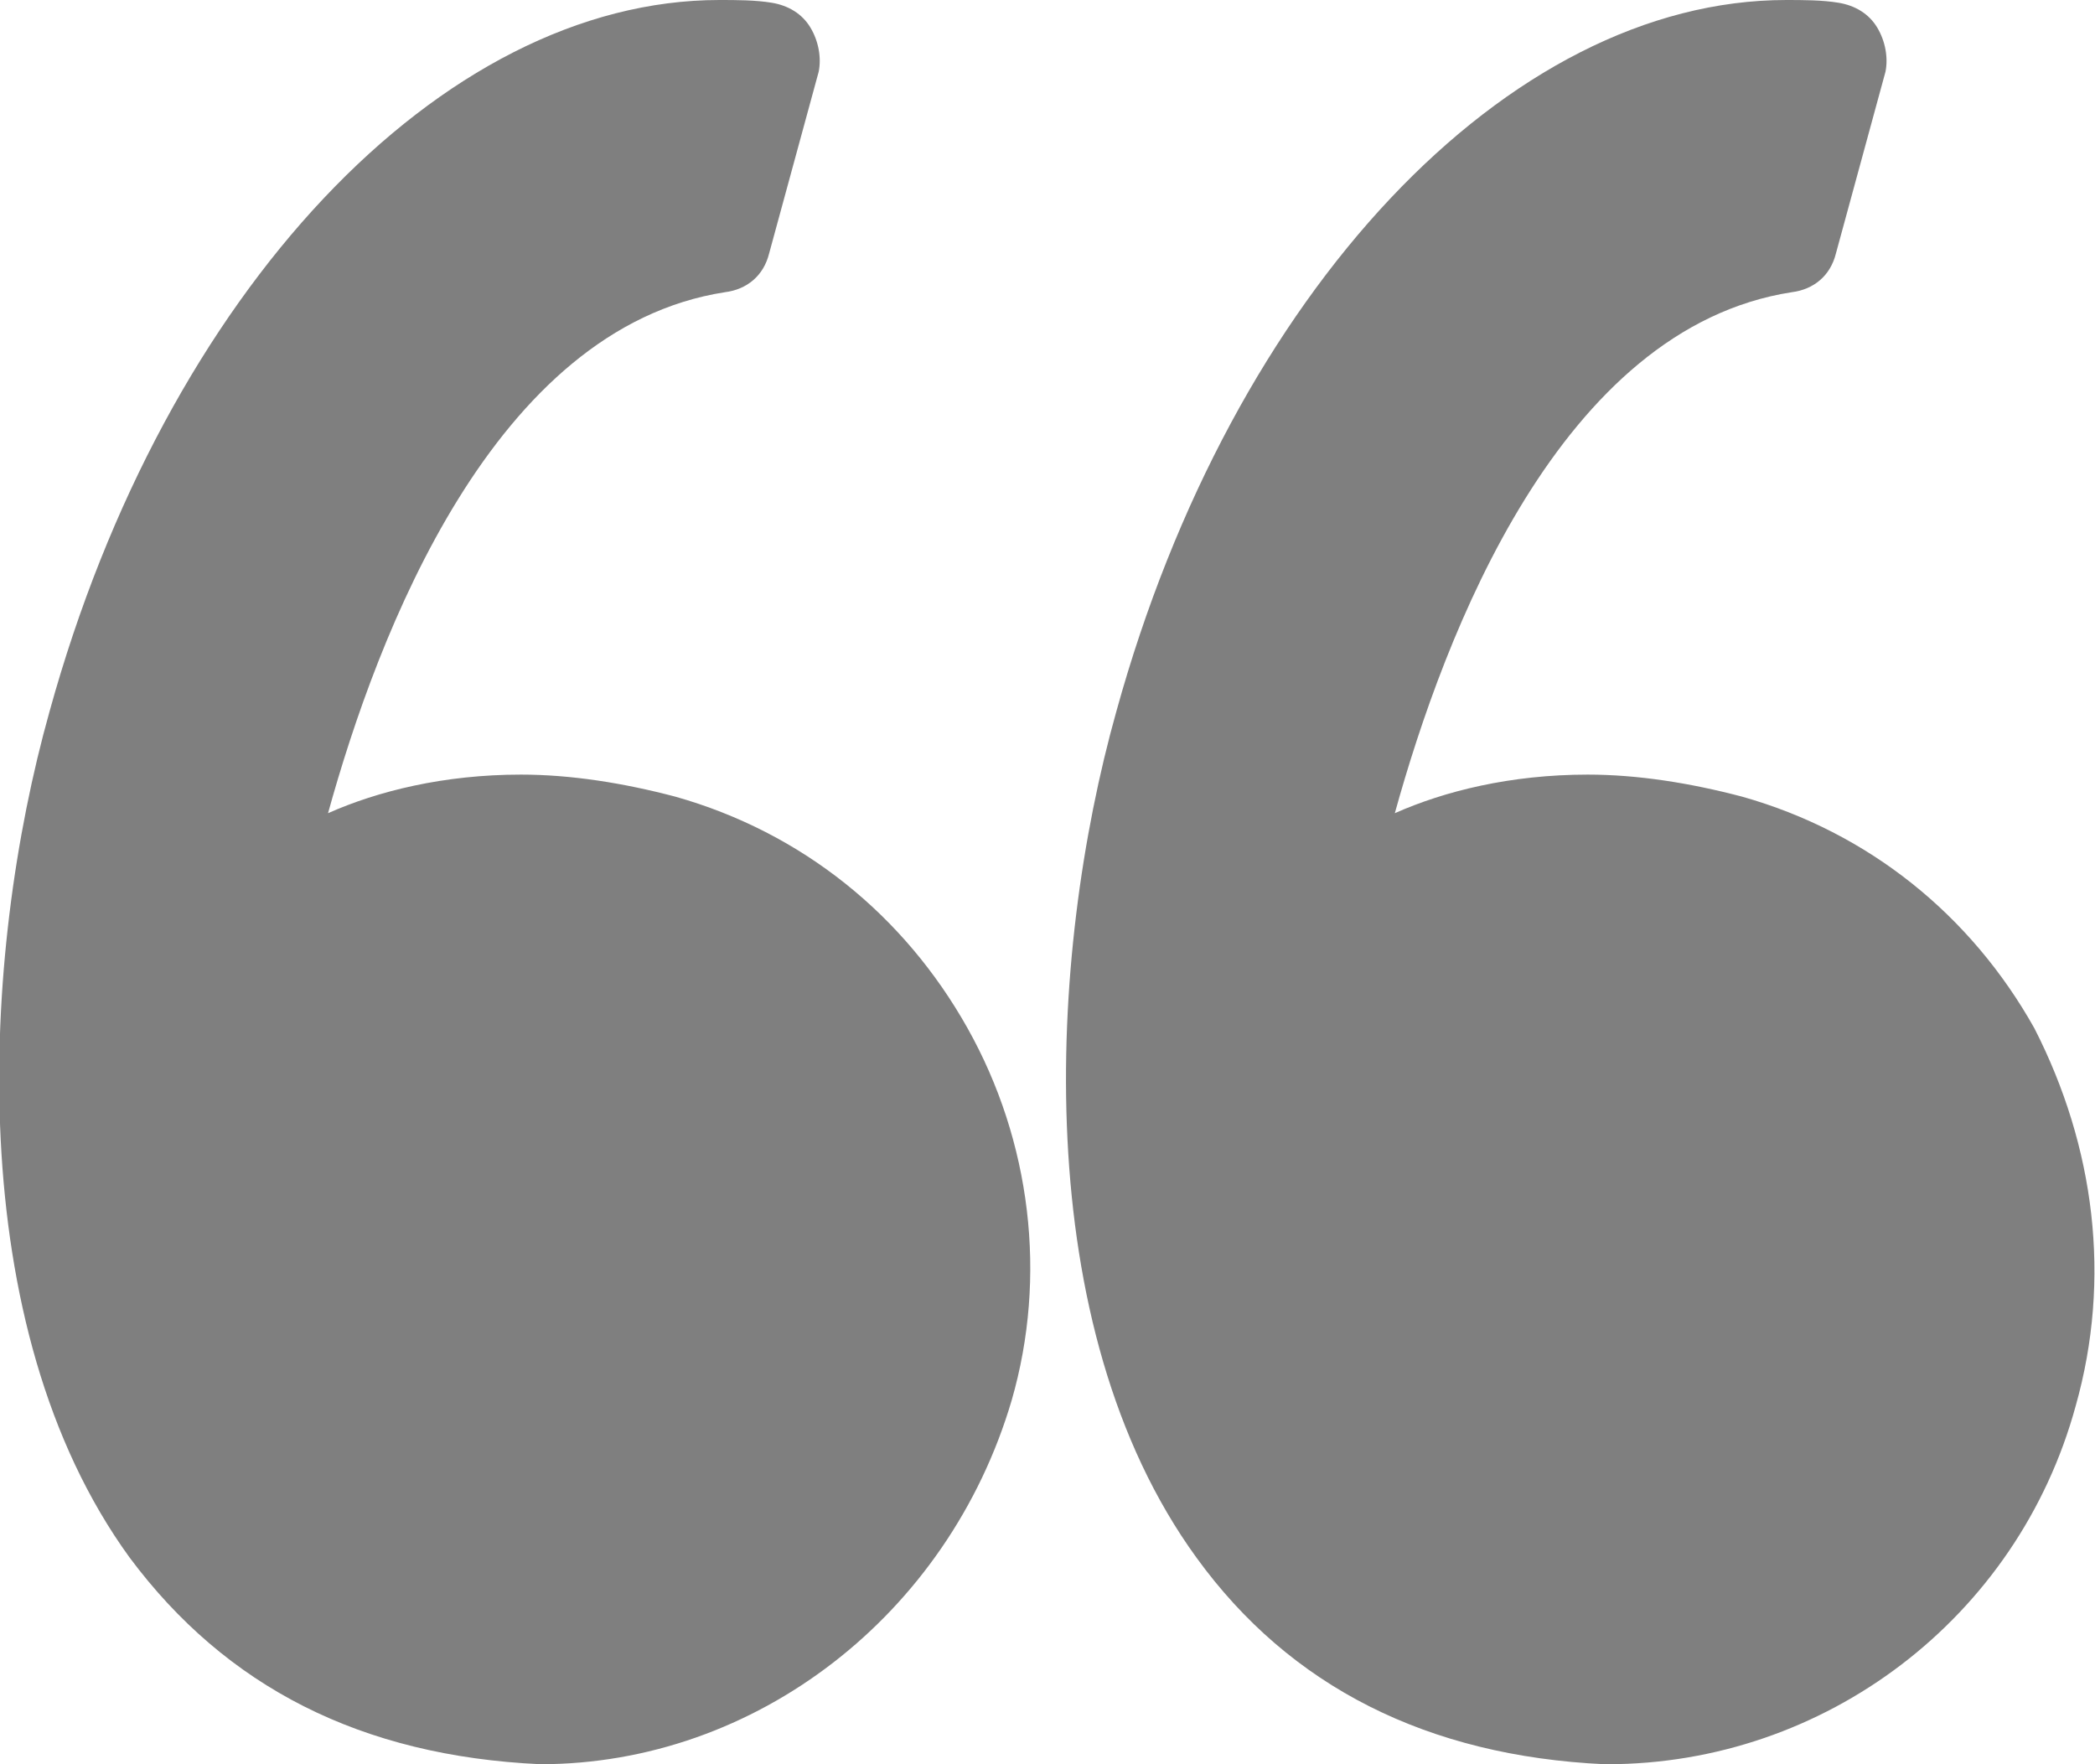 <?xml version="1.0" encoding="utf-8"?>
<!-- Generator: Adobe Illustrator 19.0.0, SVG Export Plug-In . SVG Version: 6.00 Build 0)  -->
<svg version="1.1" id="Шар_1" xmlns="http://www.w3.org/2000/svg" xmlns:xlink="http://www.w3.org/1999/xlink" x="0px" y="0px"
	 viewBox="-871 852 76 64" style="enable-background:new -871 852 76 64;" xml:space="preserve">
<style type="text/css">
	.st0{opacity:0.5;enable-background:new    ;}
</style>
<path class="st0" d="M-795.7,903c-2.1,7.7-9.1,13-17,13c0,0,0,0-0.1,0c-6.4-0.3-11.4-2.8-14.8-7.5c-6.1-8.4-5.4-21.8-2.9-30.7
	c4.2-15.2,14.2-25.8,24.3-25.8c0.6,0,1.3,0,1.9,0.1c0.6,0.1,1.1,0.4,1.4,0.9c0.3,0.5,0.4,1.1,0.3,1.6l-1.8,6.6
	c-0.2,0.8-0.8,1.3-1.6,1.4c-8.4,1.3-12.6,12.4-14.4,18.9c1.8-0.8,4.2-1.4,7-1.4c1.8,0,3.7,0.3,5.6,0.8c4.6,1.3,8.3,4.3,10.6,8.4
	C-795,893.6-794.4,898.4-795.7,903z M-851.4,916C-851.5,916-851.5,916-851.4,916c-6.5-0.3-11.4-2.8-14.9-7.5
	c-6.1-8.4-5.4-21.8-2.9-30.7c4.2-15.2,14.2-25.8,24.3-25.8c0.6,0,1.3,0,1.9,0.1c0.6,0.1,1.1,0.4,1.4,0.9c0.3,0.5,0.4,1.1,0.3,1.6
	l-1.8,6.6c-0.2,0.8-0.8,1.3-1.6,1.4c-8.4,1.3-12.6,12.4-14.4,18.9c1.8-0.8,4.2-1.4,7-1.4c1.8,0,3.7,0.3,5.6,0.8
	c4.6,1.3,8.3,4.3,10.6,8.4c2.3,4.1,2.9,9,1.6,13.5C-836.6,910.6-843.6,916-851.4,916z"/>
</svg>

